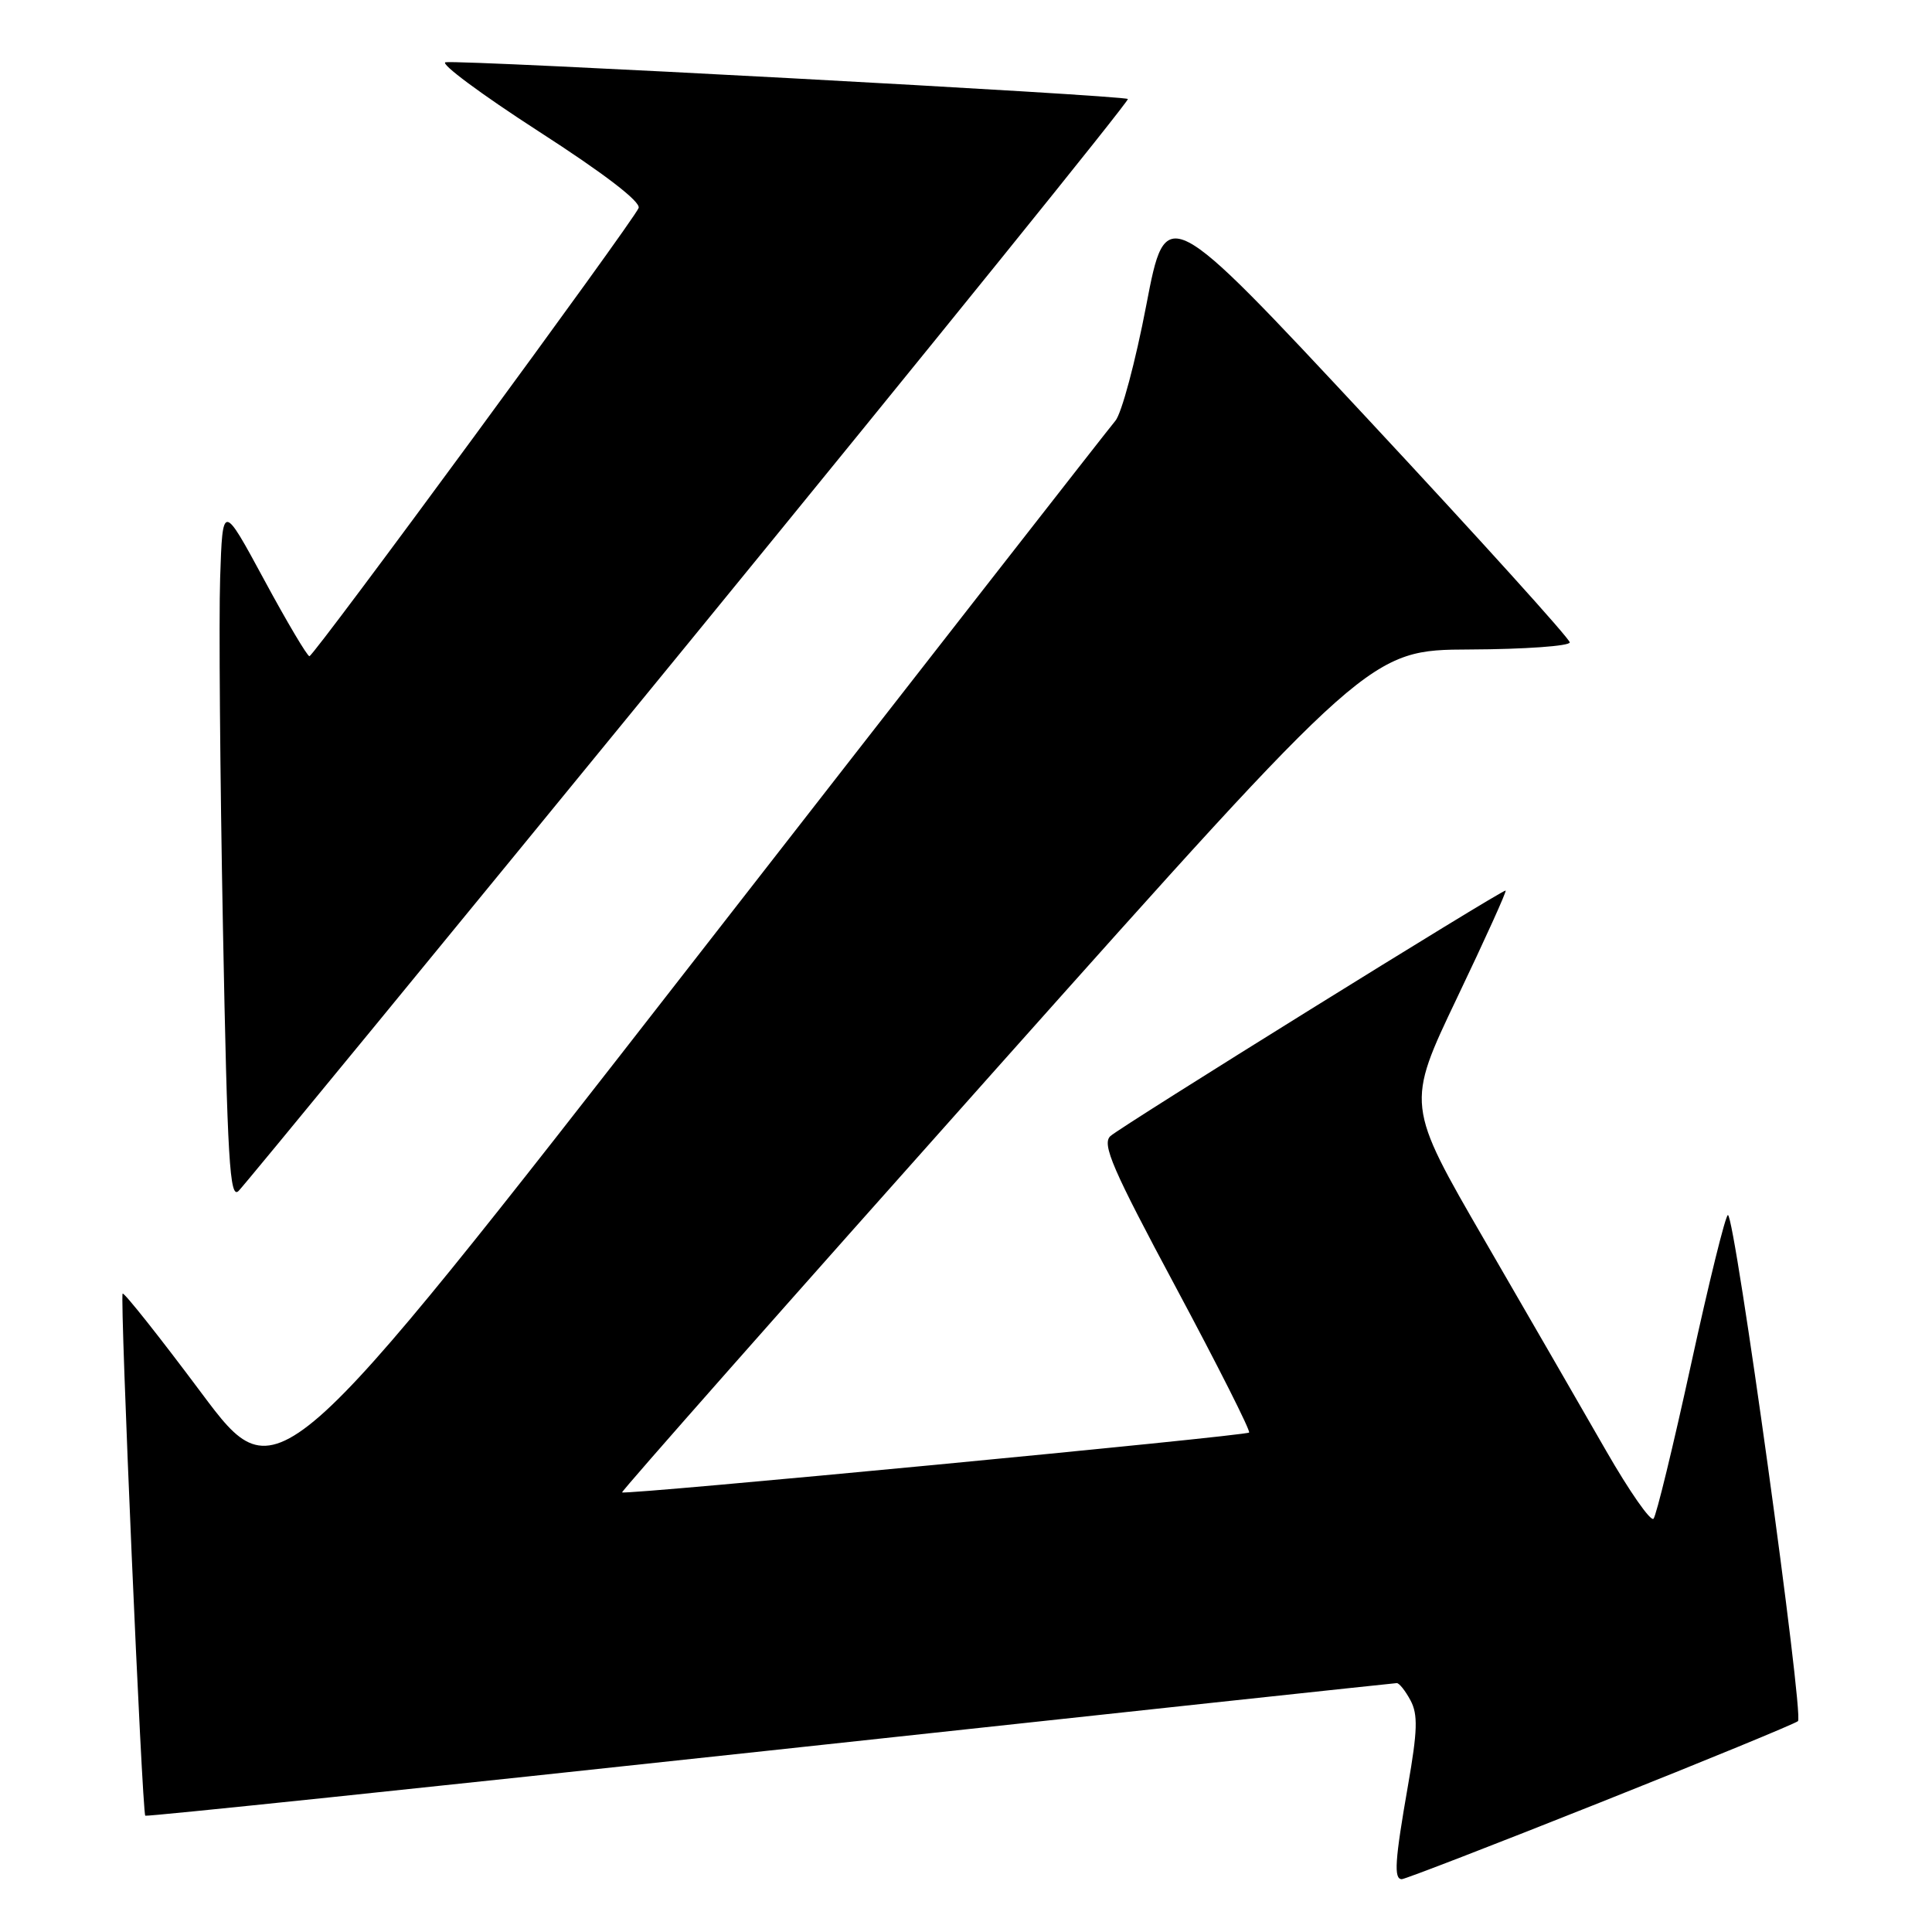 <?xml version="1.0" encoding="UTF-8" standalone="no"?>
<!DOCTYPE svg PUBLIC "-//W3C//DTD SVG 1.1//EN" "http://www.w3.org/Graphics/SVG/1.1/DTD/svg11.dtd" >
<svg xmlns="http://www.w3.org/2000/svg" xmlns:xlink="http://www.w3.org/1999/xlink" version="1.1" viewBox="0 0 256 256">
 <g >
 <path fill="currentColor"
d=" M 212.00 238.85 C 226.03 233.27 237.83 228.41 238.24 228.06 C 239.06 227.35 229.88 161.00 228.96 161.00 C 228.64 161.00 226.45 169.89 224.08 180.75 C 221.71 191.61 219.47 200.83 219.10 201.24 C 218.72 201.65 215.90 197.60 212.82 192.24 C 209.75 186.88 202.52 174.37 196.77 164.44 C 186.31 146.38 186.31 146.38 193.08 132.19 C 196.81 124.39 199.70 118.00 199.50 118.00 C 198.83 118.00 148.49 149.28 147.13 150.54 C 145.98 151.61 147.40 154.89 155.83 170.62 C 161.37 180.97 165.73 189.61 165.51 189.82 C 165.06 190.27 82.79 198.13 82.43 197.75 C 82.30 197.61 104.53 172.44 131.84 141.81 C 181.50 86.12 181.50 86.12 194.75 86.06 C 202.04 86.03 208.00 85.60 208.00 85.12 C 208.00 84.63 195.96 71.32 181.25 55.53 C 154.50 26.83 154.50 26.83 151.89 40.43 C 150.46 47.91 148.61 54.81 147.79 55.76 C 146.97 56.72 121.66 89.14 91.55 127.81 C 36.81 198.11 36.81 198.11 26.70 184.59 C 21.15 177.15 16.44 171.22 16.25 171.41 C 15.86 171.80 18.83 240.16 19.25 240.59 C 19.40 240.74 56.64 236.85 102.01 231.95 C 147.38 227.04 184.76 223.03 185.08 223.02 C 185.40 223.01 186.22 224.04 186.90 225.31 C 187.90 227.17 187.83 229.35 186.57 236.56 C 184.82 246.57 184.66 249.00 185.75 249.00 C 186.16 249.00 197.97 244.44 212.00 238.85 Z  M 91.42 84.96 C 123.54 45.66 149.66 13.33 149.45 13.12 C 148.97 12.63 61.00 7.89 59.04 8.25 C 58.24 8.39 63.78 12.50 71.35 17.39 C 80.04 22.99 84.93 26.74 84.62 27.56 C 83.96 29.27 41.64 86.89 41.00 86.95 C 40.73 86.97 38.02 82.42 35.00 76.82 C 29.50 66.65 29.50 66.65 29.17 76.57 C 28.99 82.03 29.16 102.86 29.54 122.85 C 30.13 153.84 30.44 158.99 31.62 157.80 C 32.39 157.04 59.29 124.26 91.42 84.96 Z "/>
</g>
</svg>